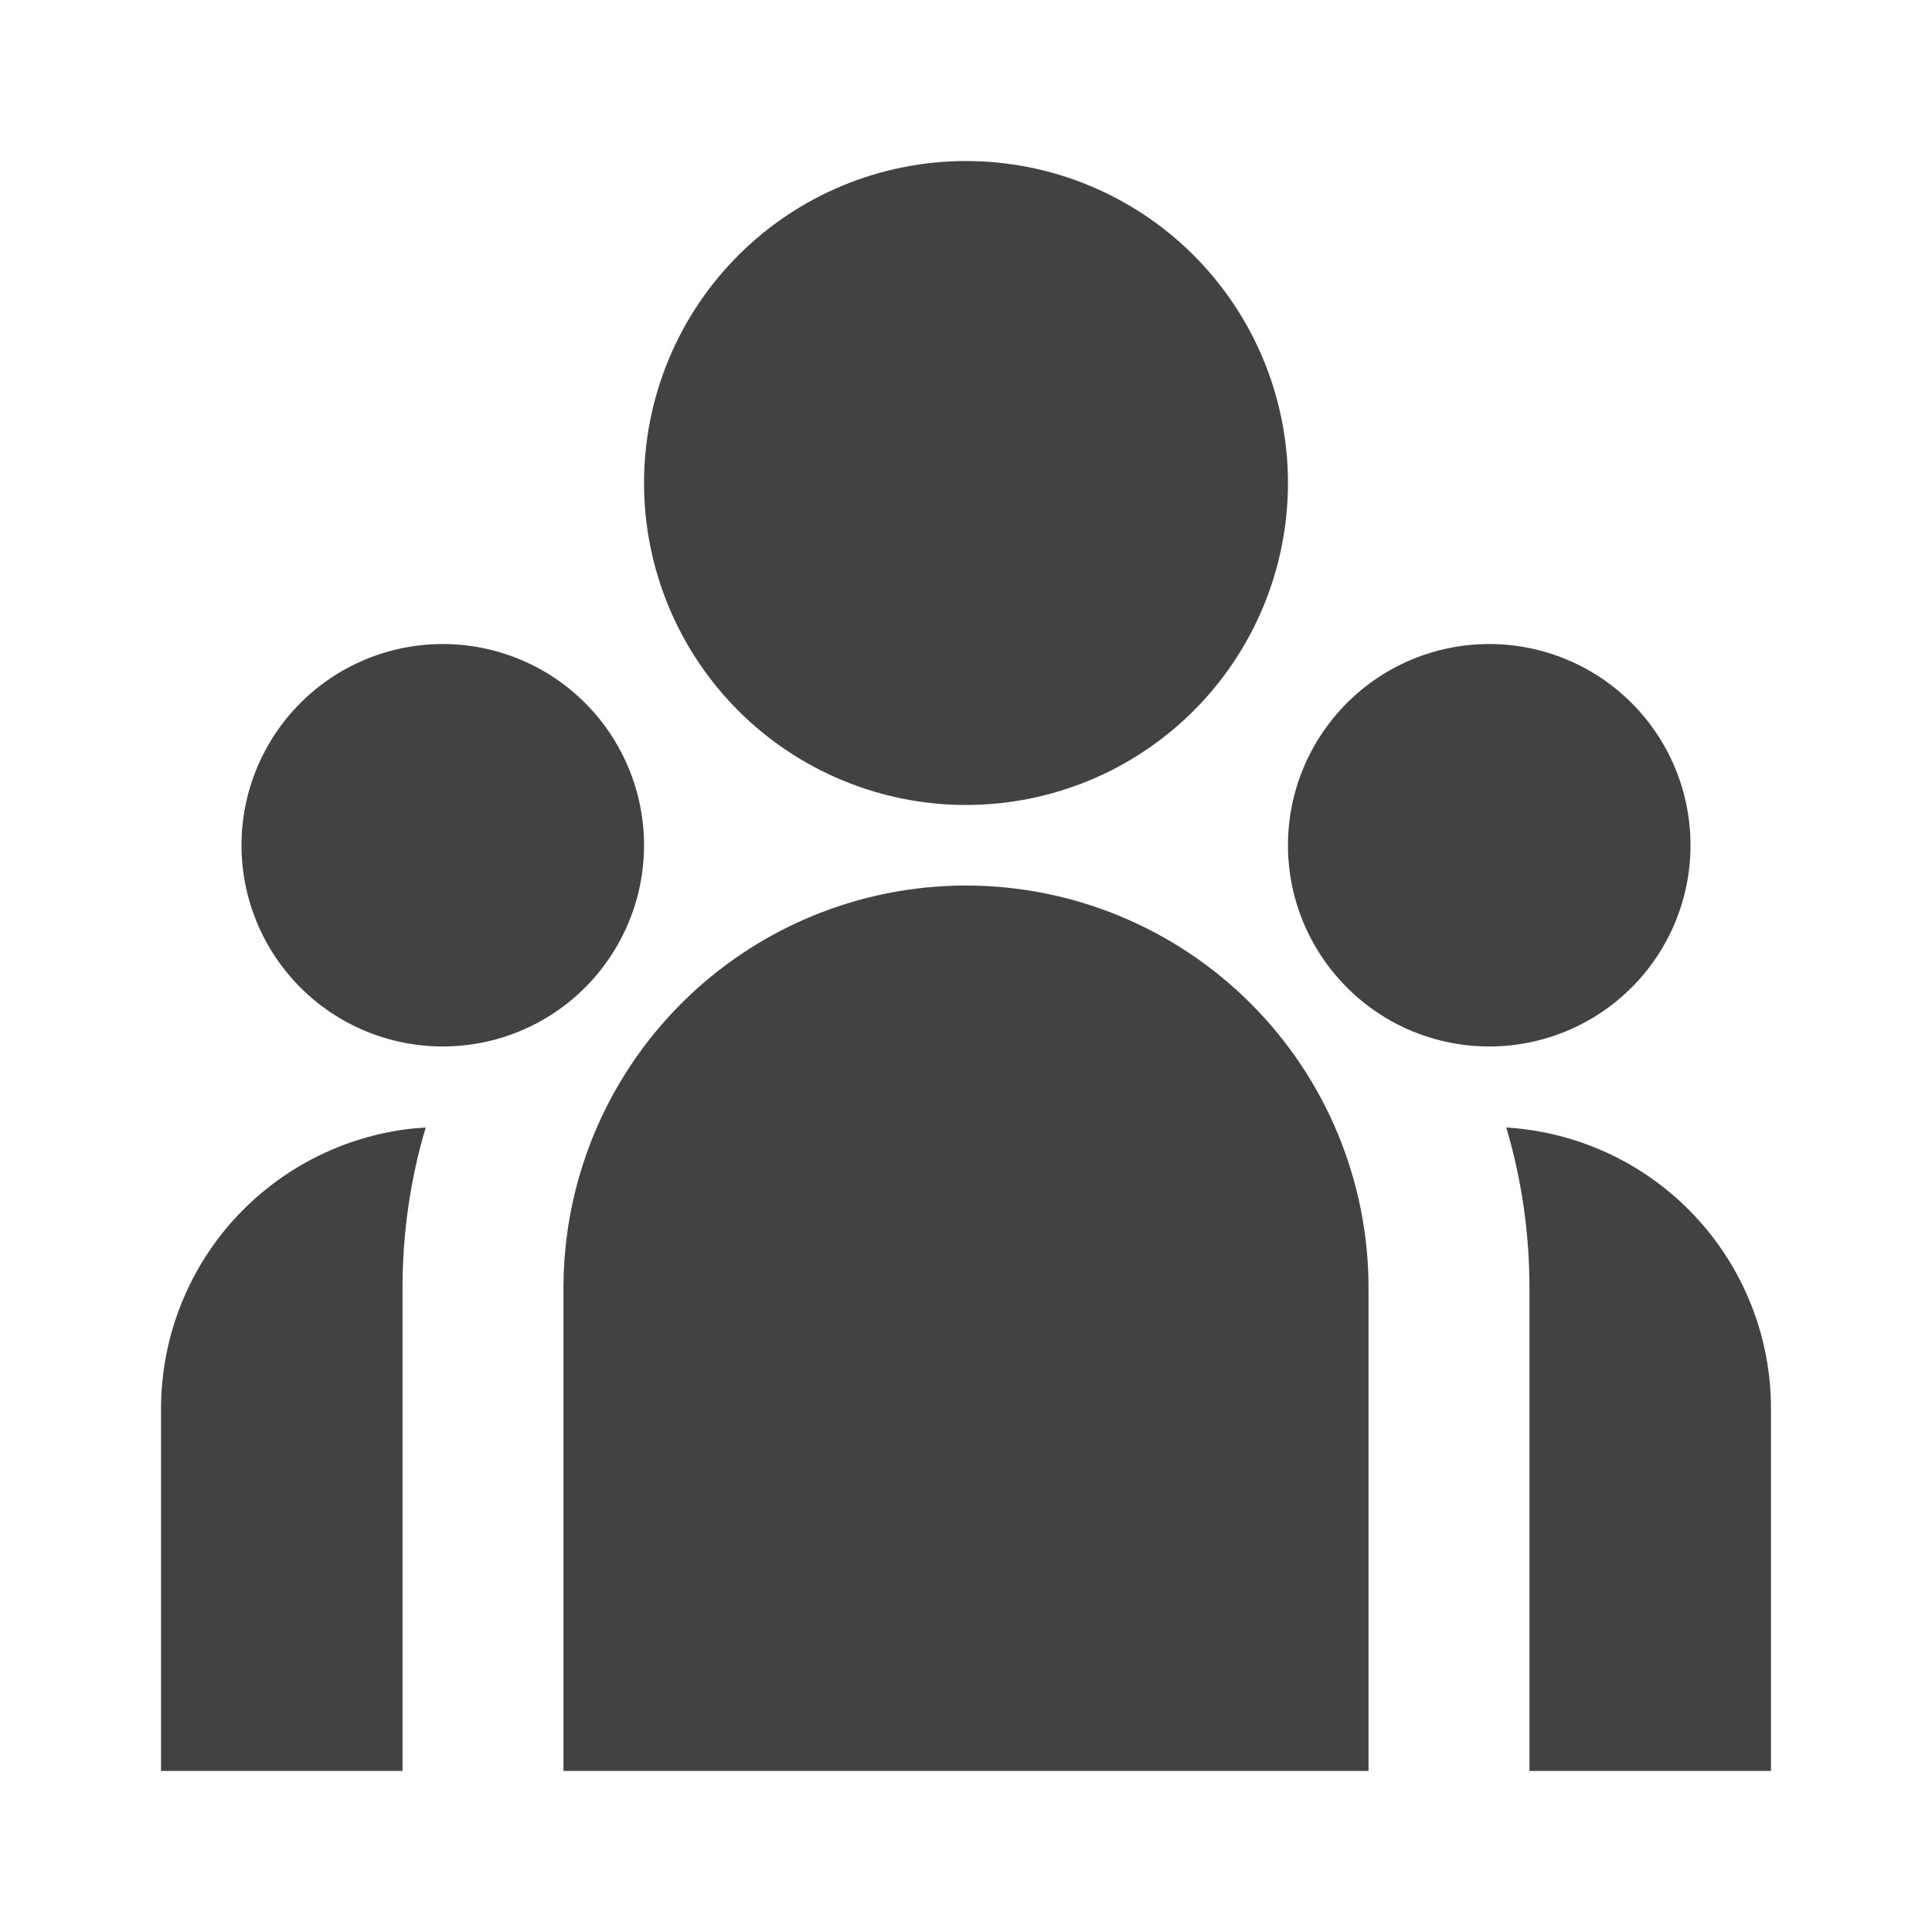 <svg width="20" height="20" viewBox="0 0 20 20" fill="none" xmlns="http://www.w3.org/2000/svg">
<path d="M10 8.333C10.884 8.333 11.732 7.982 12.357 7.357C12.982 6.732 13.333 5.884 13.333 5C13.333 4.116 12.982 3.268 12.357 2.643C11.732 2.018 10.884 1.667 10 1.667C9.116 1.667 8.268 2.018 7.643 2.643C7.018 3.268 6.667 4.116 6.667 5C6.667 5.884 7.018 6.732 7.643 7.357C8.268 7.982 9.116 8.333 10 8.333ZM4.583 10.833C5.136 10.833 5.666 10.614 6.057 10.223C6.447 9.832 6.667 9.303 6.667 8.75C6.667 8.197 6.447 7.668 6.057 7.277C5.666 6.886 5.136 6.667 4.583 6.667C4.031 6.667 3.501 6.886 3.11 7.277C2.72 7.668 2.5 8.197 2.5 8.75C2.5 9.303 2.72 9.832 3.11 10.223C3.501 10.614 4.031 10.833 4.583 10.833ZM17.5 8.75C17.5 9.303 17.281 9.832 16.89 10.223C16.499 10.614 15.969 10.833 15.417 10.833C14.864 10.833 14.334 10.614 13.944 10.223C13.553 9.832 13.333 9.303 13.333 8.75C13.333 8.197 13.553 7.668 13.944 7.277C14.334 6.886 14.864 6.667 15.417 6.667C15.969 6.667 16.499 6.886 16.89 7.277C17.281 7.668 17.5 8.197 17.5 8.75ZM10 9.167C11.105 9.167 12.165 9.606 12.946 10.387C13.728 11.168 14.167 12.228 14.167 13.333V18.333H5.833V13.333C5.833 12.228 6.272 11.168 7.054 10.387C7.835 9.606 8.895 9.167 10 9.167ZM4.167 13.333C4.167 12.756 4.25 12.198 4.407 11.672L4.265 11.683C3.551 11.762 2.891 12.101 2.411 12.636C1.932 13.171 1.667 13.865 1.667 14.583V18.333H4.167V13.333ZM18.333 18.333V14.583C18.334 13.84 18.05 13.125 17.541 12.584C17.032 12.043 16.335 11.717 15.593 11.672C15.749 12.198 15.833 12.756 15.833 13.333V18.333H18.333Z" fill="#424242"/>
</svg>
